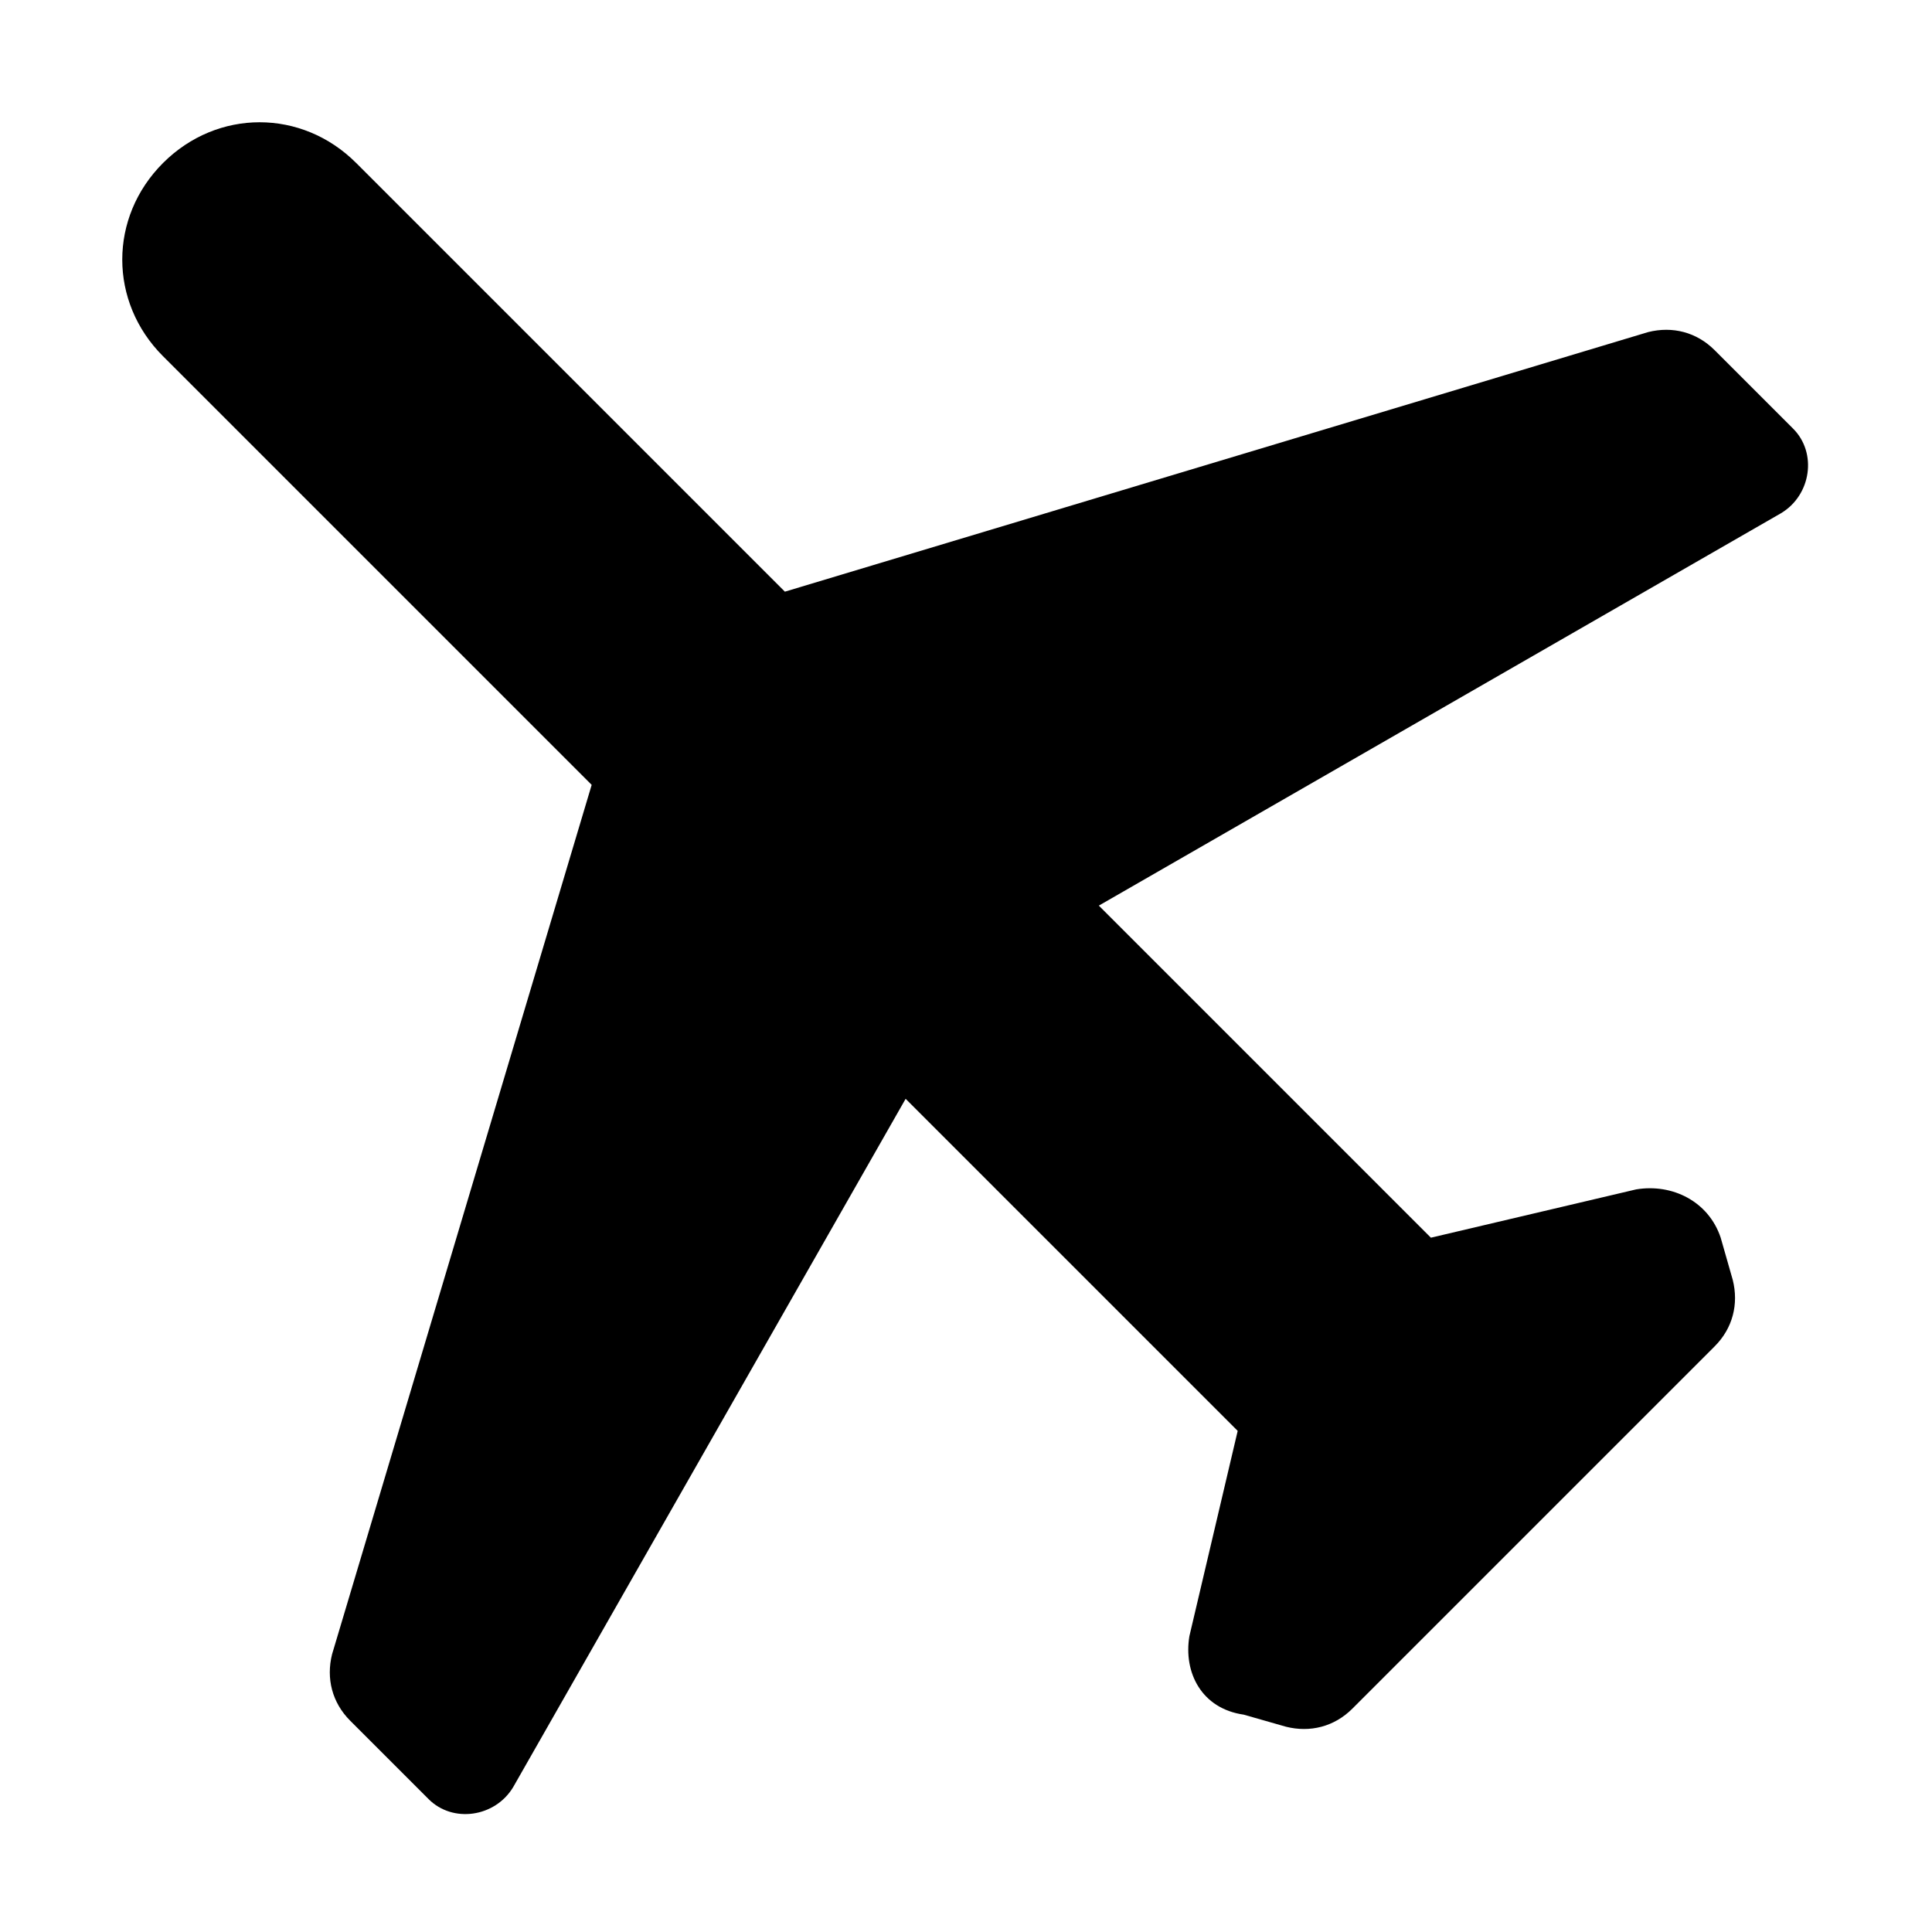 <?xml version="1.0" encoding="utf-8"?>
<!-- Generator: Adobe Illustrator 25.4.1, SVG Export Plug-In . SVG Version: 6.00 Build 0)  -->
<svg version="1.1" id="Layer_1" xmlns="http://www.w3.org/2000/svg" xmlns:xlink="http://www.w3.org/1999/xlink" x="0px" y="0px"
	 width="32px" height="32px" viewBox="0 0 32 32" style="enable-background:new 0 0 32 32;" xml:space="preserve">
<style type="text/css">
	.st0{fill:#FFFFFF;}
	.st1{fill:none;stroke:#999999;stroke-width:2.000000e-02;stroke-miterlimit:10;}
	.st2{fill:none;stroke:#FF00FF;stroke-width:4.000000e-02;stroke-miterlimit:10;}
	.st3{fill:none;stroke:#FF00FF;stroke-width:0.1;stroke-miterlimit:10;}
	.st4{opacity:0.3;fill:none;stroke:#000000;stroke-width:2;stroke-miterlimit:10;}
	.st5{opacity:0.3;}
	.st6{fill:#ED1C24;}
	.st7{fill:#39B54A;}
	.st8{fill:none;}
</style>
<g>
	<rect transform="matrix(-1 -4.490642e-11 4.490642e-11 -1 32 32)" class="st8" width="32" height="32"/>
	<rect transform="matrix(-1 -4.490642e-11 4.490642e-11 -1 32 32)" class="st8" width="32" height="32"/>
	<path d="M19.7,27.1l0.8-3.4L15,18.2L8.5,29.6c-0.3,0.5-1,0.6-1.4,0.2l-1.3-1.3c-0.3-0.3-0.4-0.7-0.3-1.1L9.8,13L2.7,5.9
		C1.8,5,1.8,3.6,2.7,2.7l0,0c0.9-0.9,2.3-0.9,3.2,0L13,9.8l14.3-4.3c0.4-0.1,0.8,0,1.1,0.3l1.3,1.3c0.4,0.4,0.3,1.1-0.2,1.4L18.2,15
		l5.5,5.5l3.4-0.8c0.6-0.1,1.2,0.2,1.4,0.8l0.2,0.7c0.1,0.4,0,0.8-0.3,1.1l-6,6c-0.3,0.3-0.7,0.4-1.1,0.3l-0.7-0.2
		C19.9,28.3,19.6,27.7,19.7,27.1z"/>
</g>
</svg>
